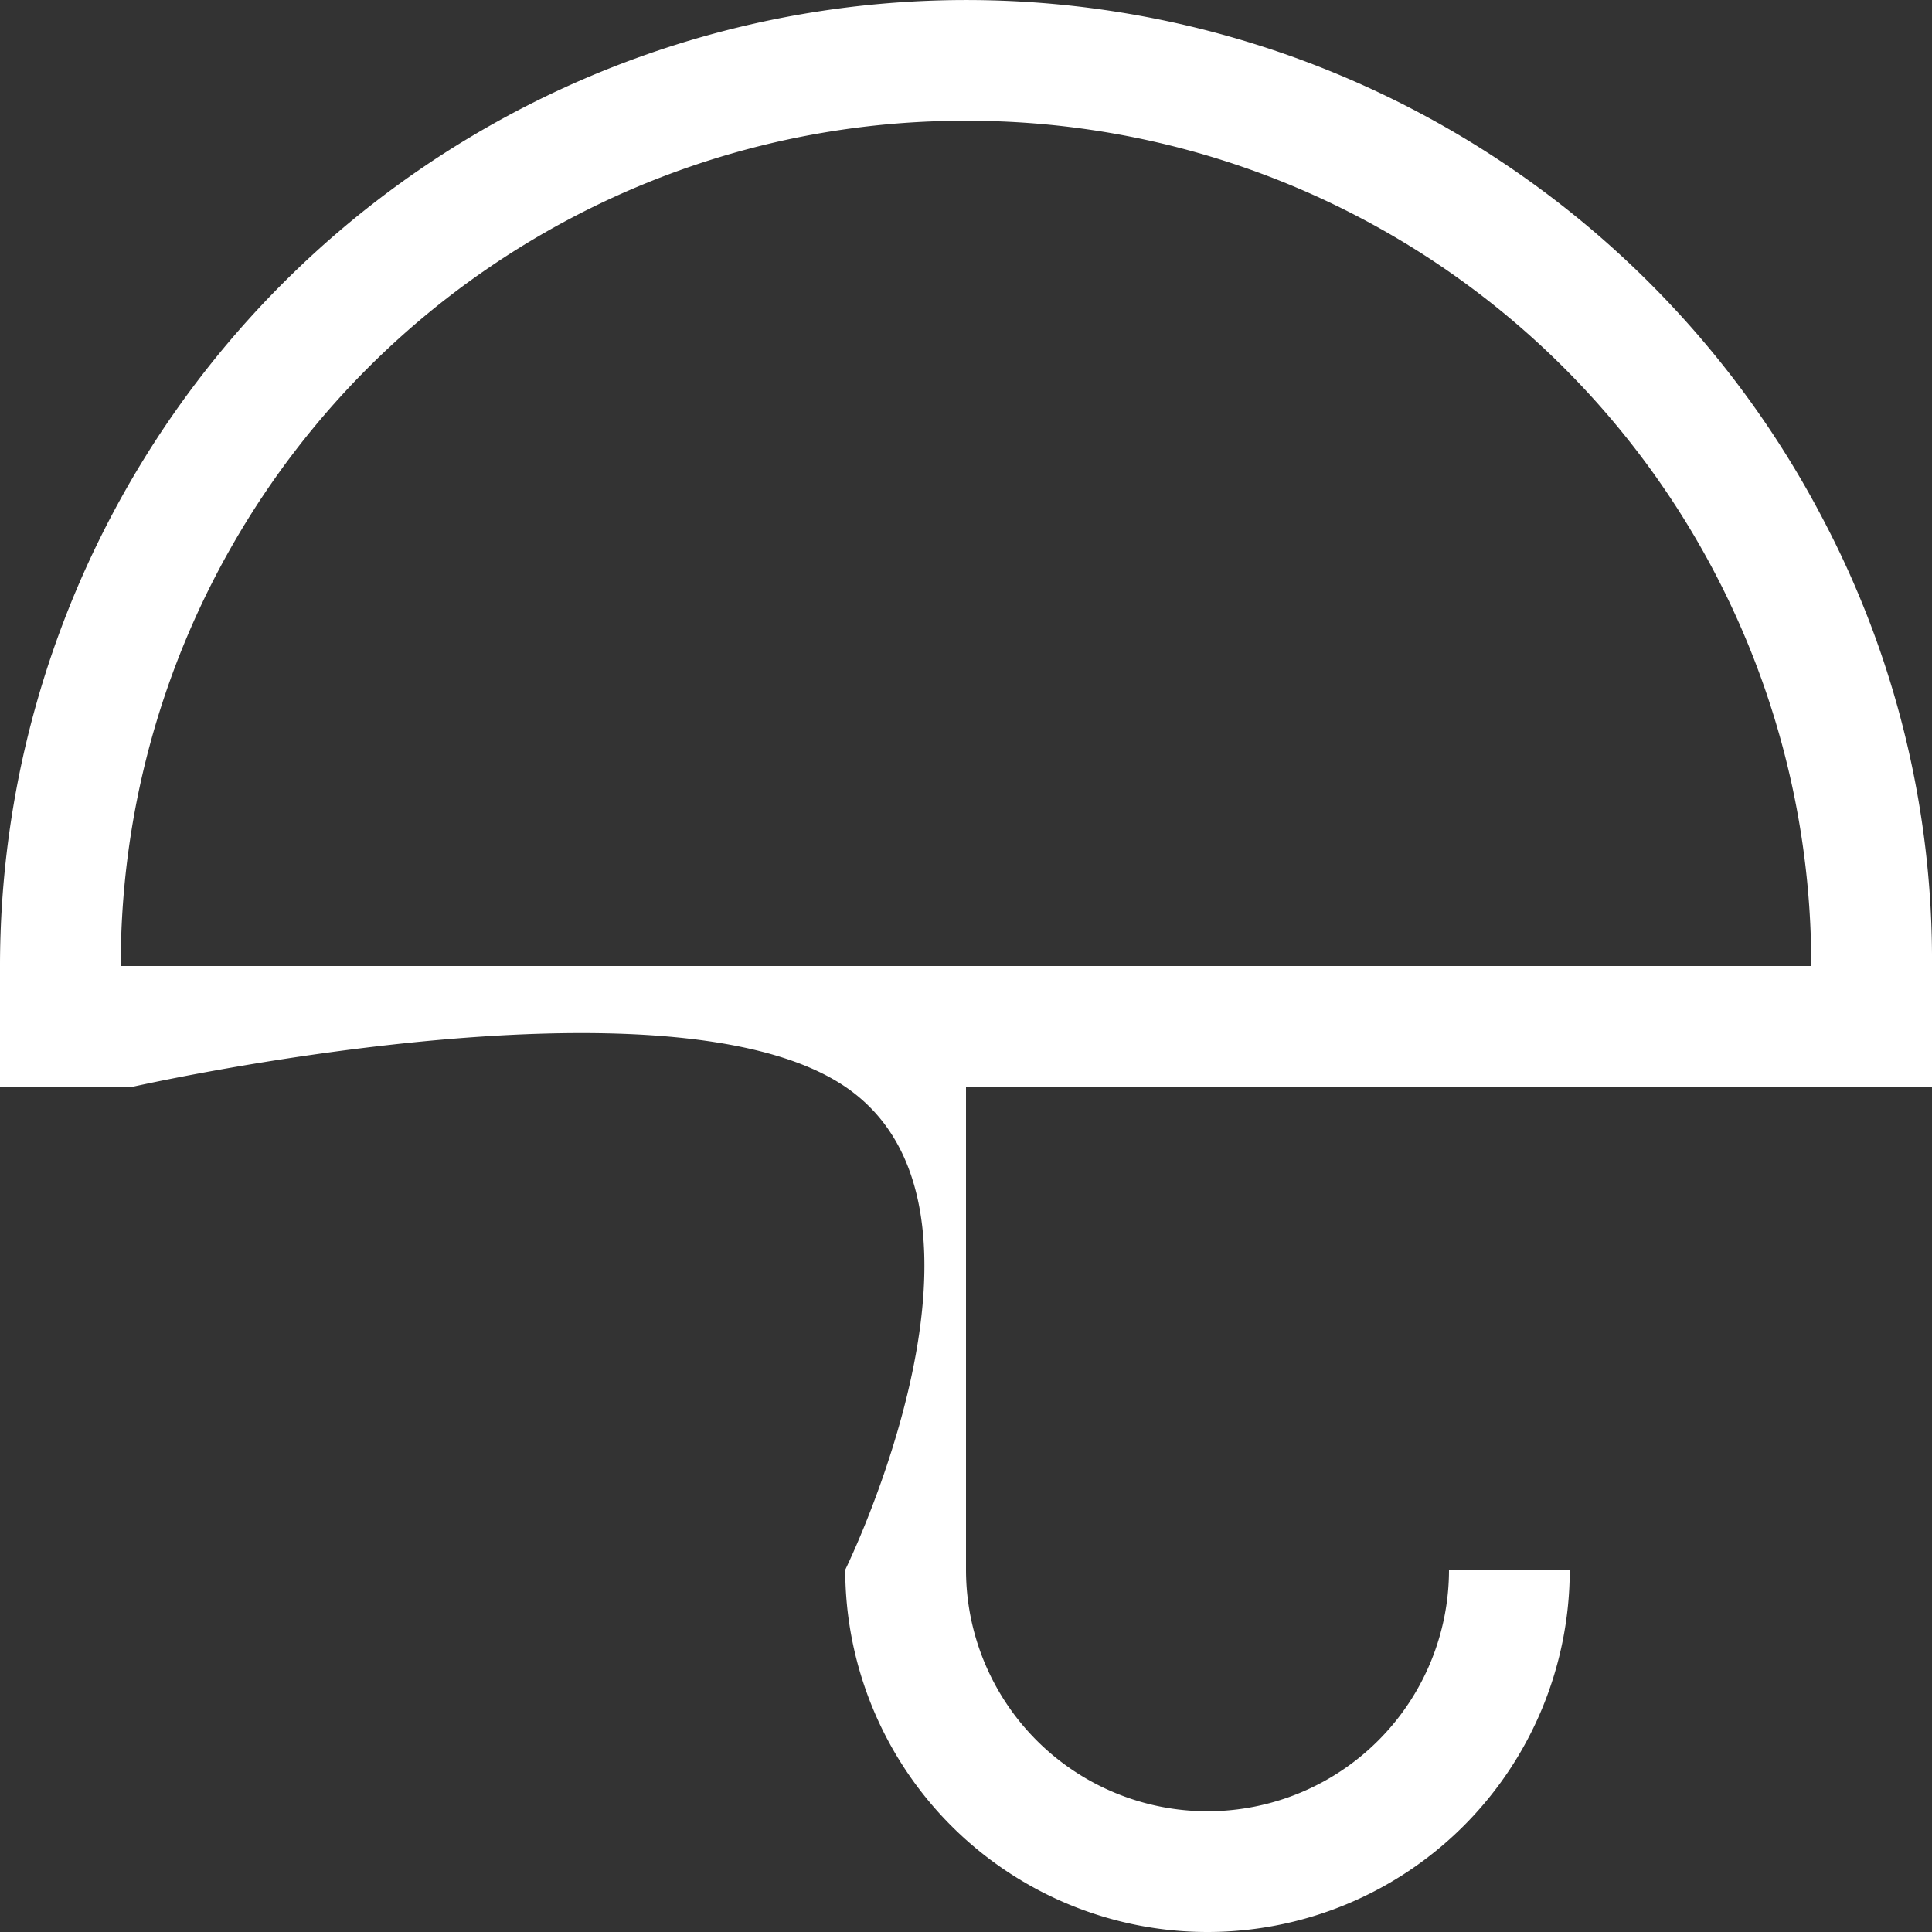 <svg xmlns="http://www.w3.org/2000/svg" width="32" height="32" viewBox="0 0 32 32">
  <rect x="0" y="0" width="32" height="32" fill="#333333" stroke="none"/>
  <path id="Path_1" data-name="Path 1" d="M31.85,18H16v8a4,4,0,0,0,8,0h2a6,6,0,0,1-12,0s2.95-6,0-8S2.2,18,2.2,18H0V16A16.006,16.006,0,0,1,30.213,8.634,15.649,15.649,0,0,1,32,16v2ZM16,2A13.977,13.977,0,0,0,2,16H30A13.977,13.977,0,0,0,16,2Z" fill="#fff" fill-rule="evenodd"/>
</svg>
